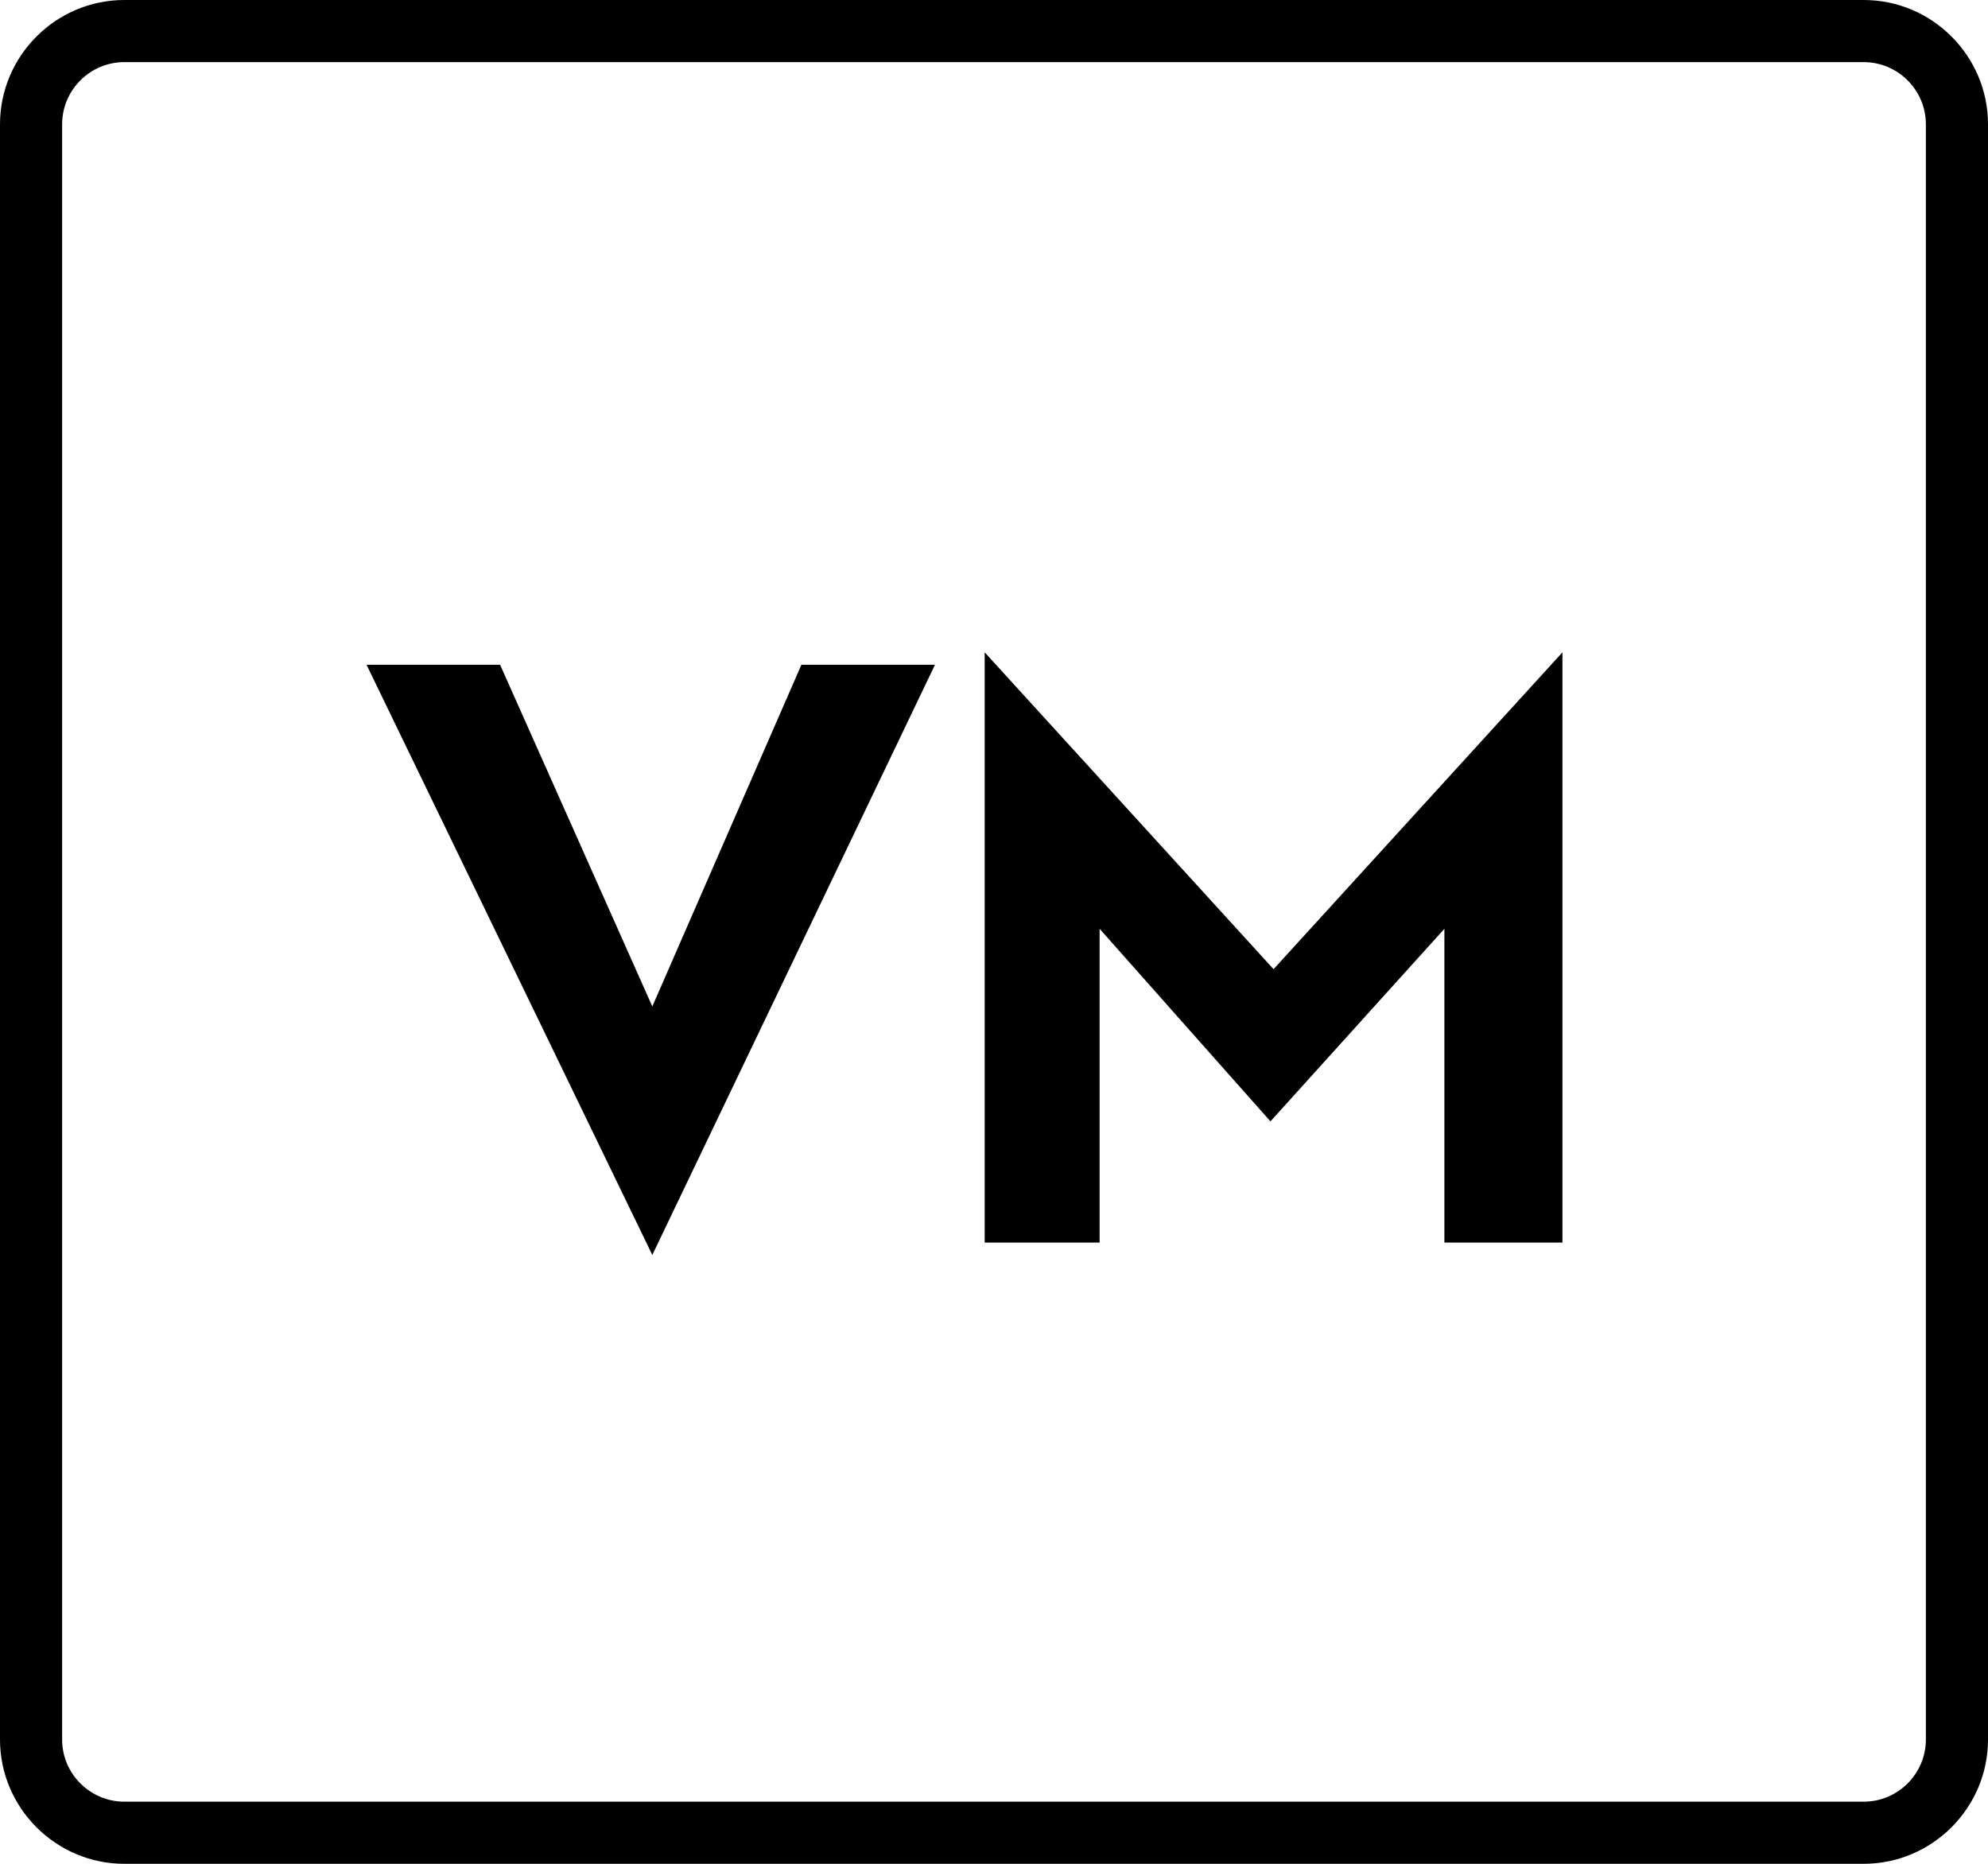 <?xml version="1.0" encoding="utf-8"?>
<svg version="1.1" id="Layer_1" xmlns="http://www.w3.org/2000/svg" xmlns:xlink="http://www.w3.org/1999/xlink" x="0px" y="0px"
	 viewBox="0 0 64 60" style="enable-background:new 0 0 64 60;" xml:space="preserve">
<g>
	<path d="M60,60H4c-2.2,0-4-1.8-4-4V4c0-2.2,1.8-4,4-4h56c2.2,0,4,1.8,4,4v52C64,58.2,62.2,60,60,60z M4,2C2.9,2,2,2.9,2,4v52
		c0,1.1,0.9,2,2,2h56c1.1,0,2-0.9,2-2V4c0-1.1-0.9-2-2-2H4z"/>
</g>
<path d="M21,32.4l-4.9-11h-4.3l9.2,19l9.1-19h-4.3L21,32.4z M35.4,40V29.9l5.5,6.2l5.6-6.2V40h3.8V21L41,31.2L31.7,21v19H35.4z"/>
</svg>
